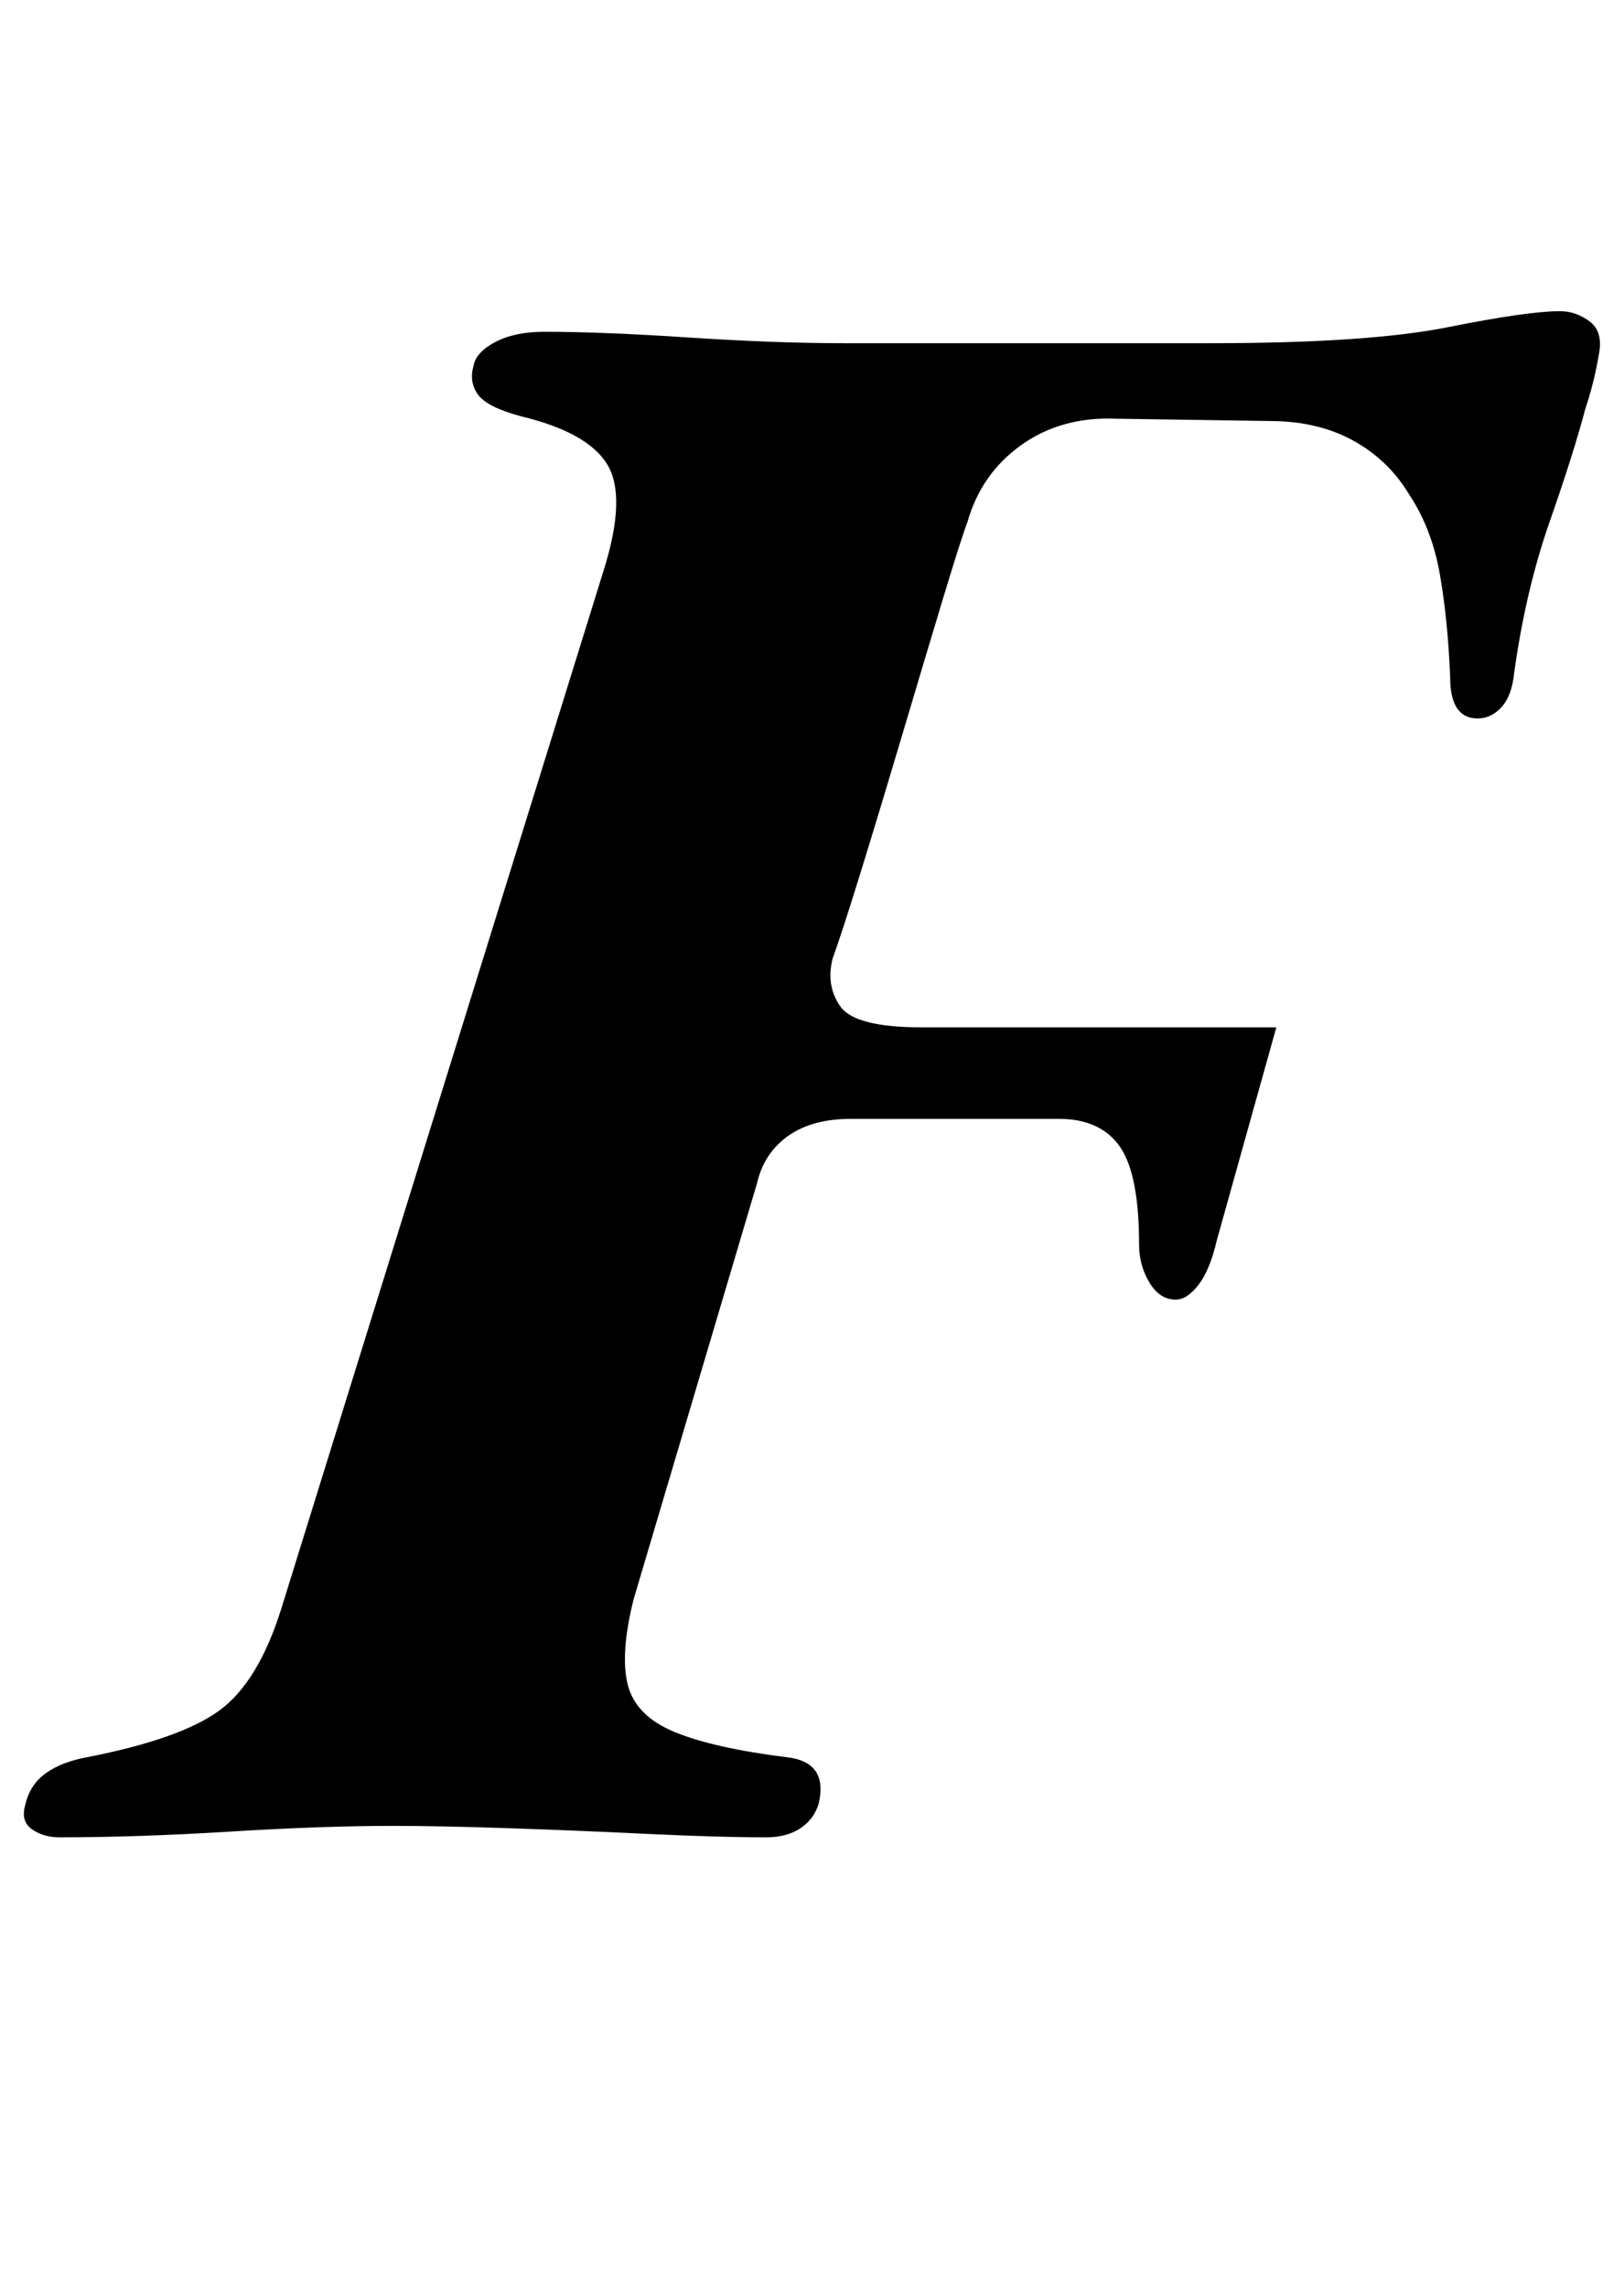 <?xml version="1.0" standalone="no"?>
<!DOCTYPE svg PUBLIC "-//W3C//DTD SVG 1.1//EN" "http://www.w3.org/Graphics/SVG/1.1/DTD/svg11.dtd" >
<svg xmlns="http://www.w3.org/2000/svg" xmlns:xlink="http://www.w3.org/1999/xlink" version="1.1" viewBox="-51 0 710 1000">
  <g transform="matrix(1 0 0 -1 0 800)">
   <path fill="currentColor"
d="M-25 -3q-7 0 -12 3.5t-3 10.5q2 9 9 14t18 7q41 8 58 20.5t27 44.5l141 454q10 32 1.5 46t-37.5 21q-15 4 -19 9.5t-2 12.5q1 6 9.5 10.5t21.5 4.5q25 0 63 -2.5t68 -2.5h160q69 0 104 7t49 7q7 0 13 -4.5t4 -14.5q-1 -6 -2.5 -12t-3.5 -12q-5 -19 -15.5 -49t-15.5 -66
q-1 -10 -5.5 -15t-10.5 -5t-9 4.5t-3 13.5q-1 25 -4.5 45t-13.5 35q-9 15 -24.5 23.5t-36.5 8.5l-67 1q-24 1 -41.5 -11.5t-23.5 -33.5q-3 -8 -11 -34.5t-17.5 -58.5t-18 -59.5t-12.5 -38.5q-3 -12 3.5 -21t35.5 -9h155l-26 -93q-3 -13 -8 -19.5t-10 -6.5q-7 0 -11.5 7.5
t-4.5 16.5q0 31 -8.5 43t-26.5 12h-27.5h-37h-26.5q-17 0 -27.5 -7.5t-13.5 -20.5l-54 -182q-6 -24 -2.5 -37.5t20.5 -20.5t49 -11q9 -1 12.5 -6t1.5 -14q-2 -7 -8 -11t-15 -4q-21 0 -52 1.5t-61 2.5t-50 1q-31 0 -71.5 -2.5t-74.5 -2.5z" />
  </g>

</svg>
